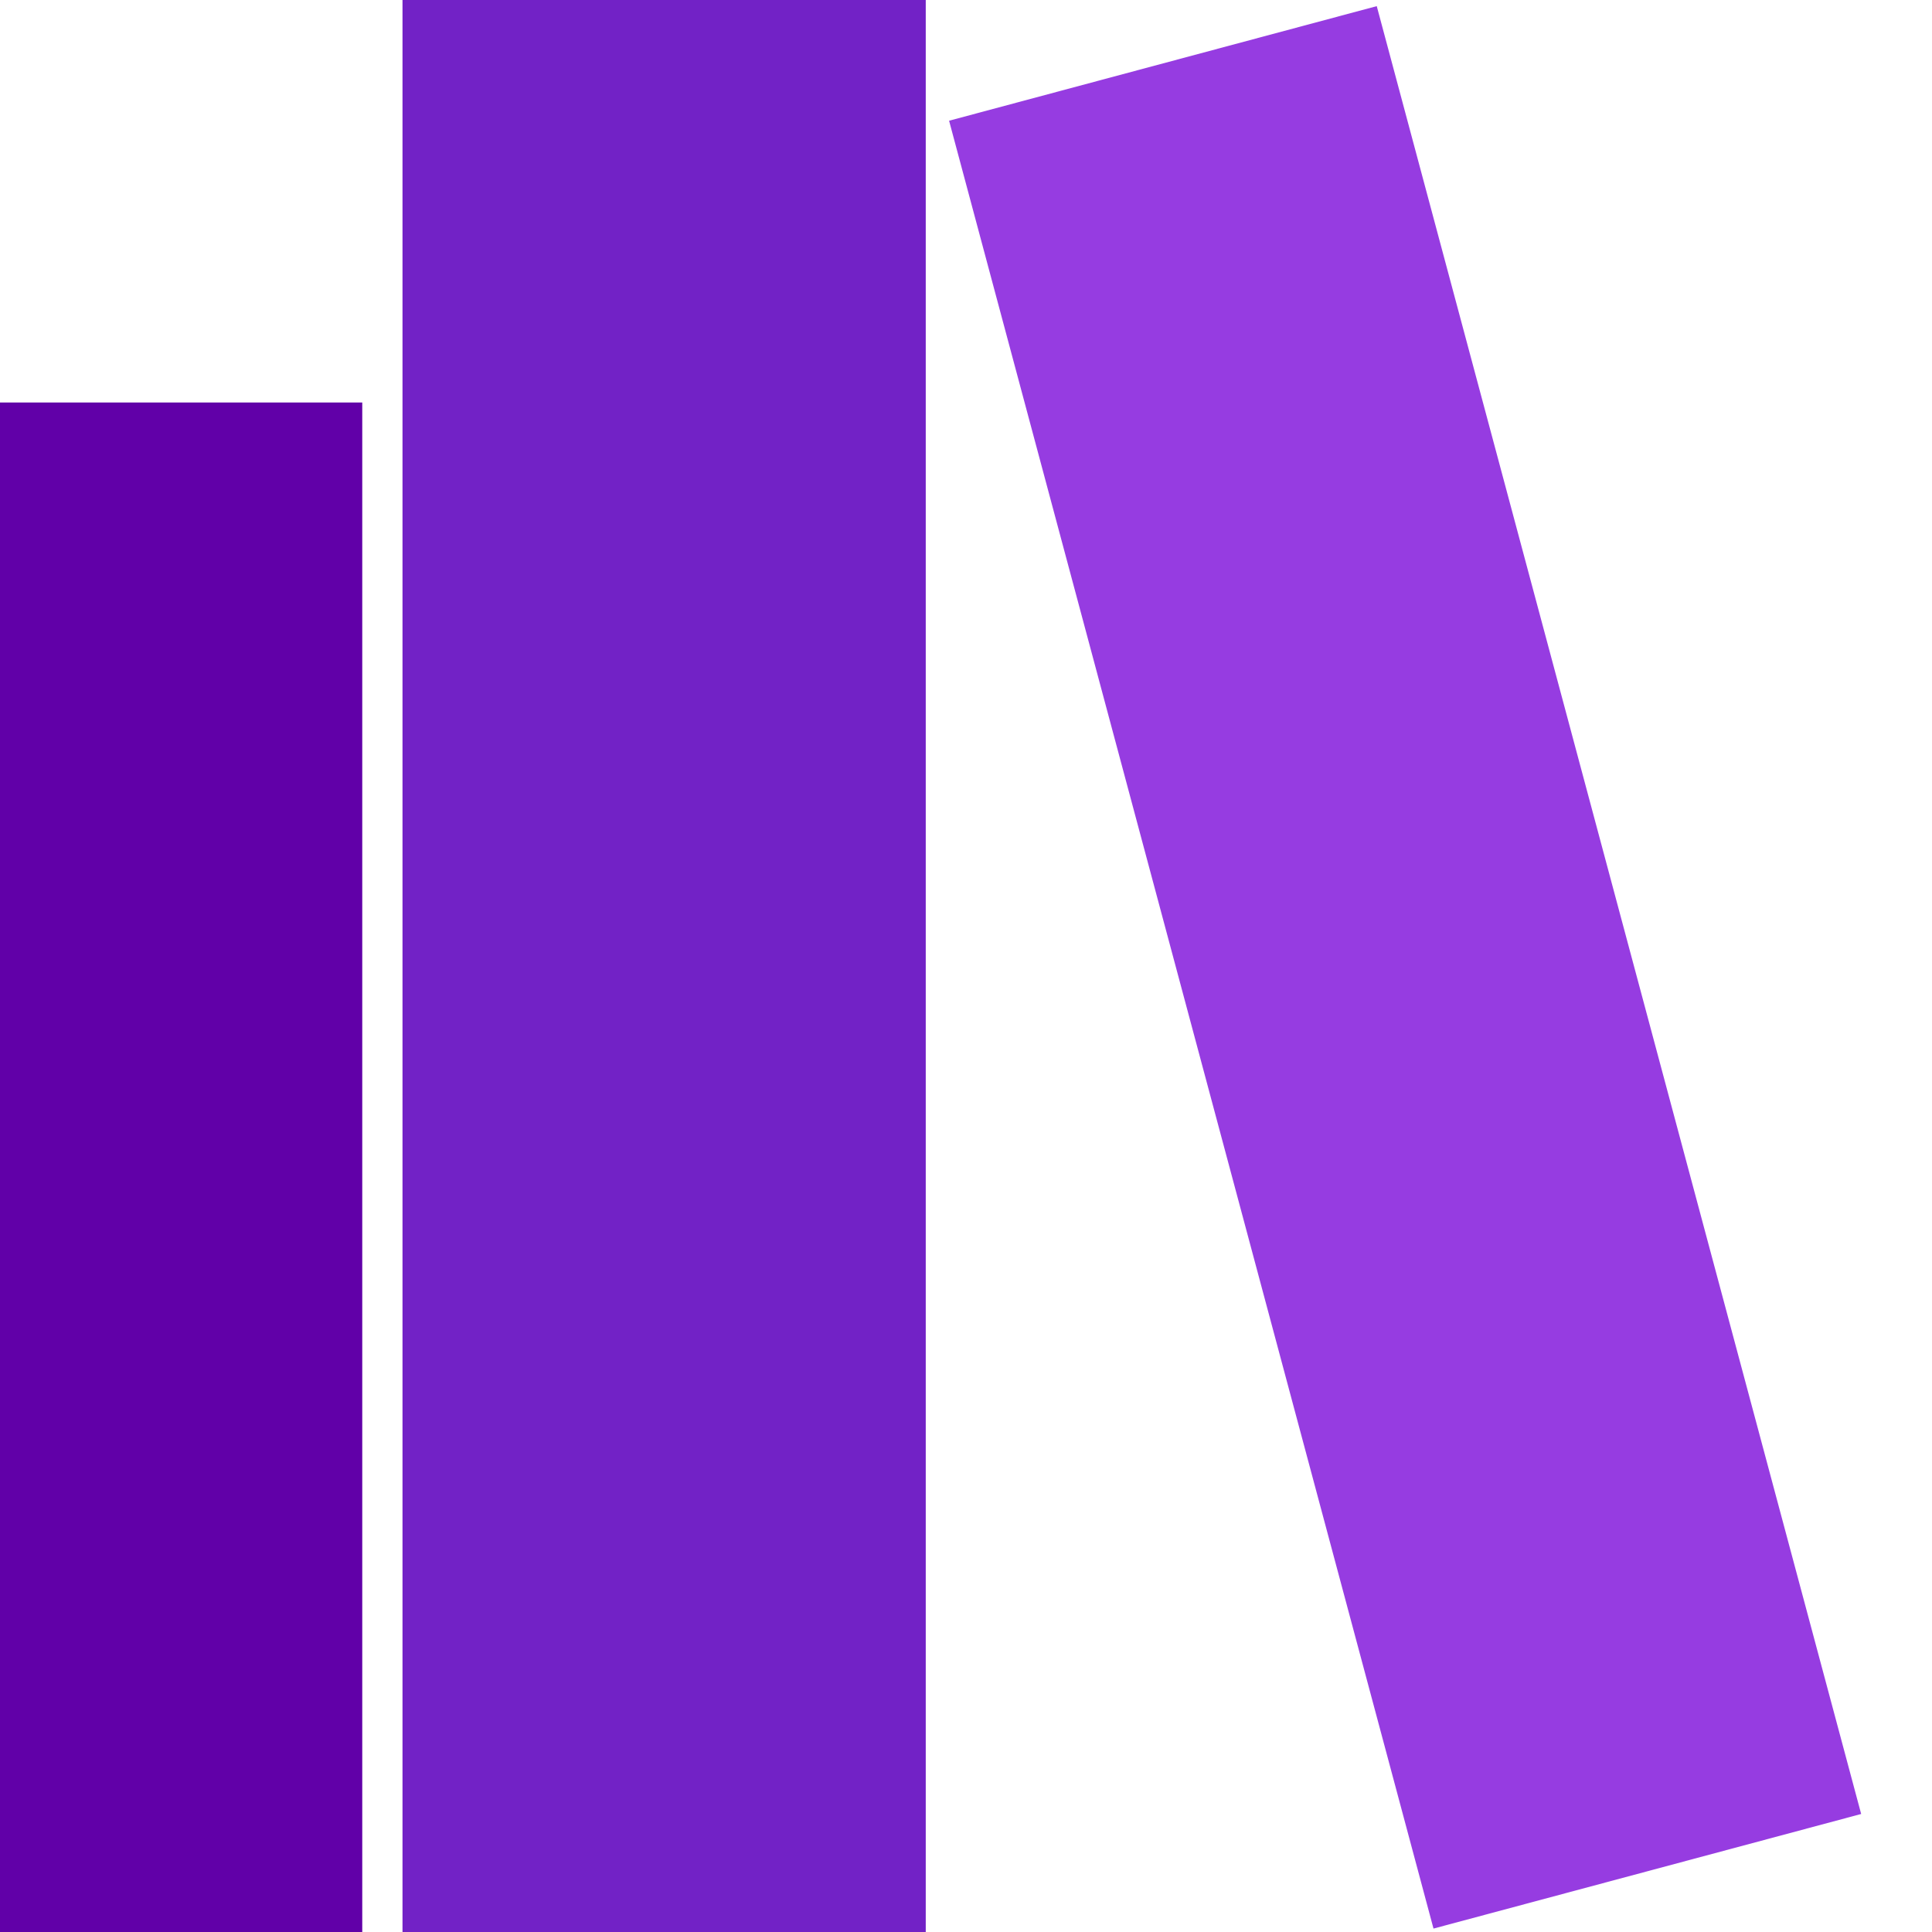 <?xml version="1.0" encoding="utf-8"?>
<svg version="1.1" xmlns="http://www.w3.org/2000/svg" height="96" width="96" viewBox="0 0 96 96">
    <rect width="18" height="76" x="0" y="20" fill="#6100a8"/>
    <rect width="26" height="96" x="20" y="0" fill="#7222c6"/>
    <rect width="22" height="93" x="44" y="18" fill="#963ce1" transform="rotate(-15)"/>
</svg>